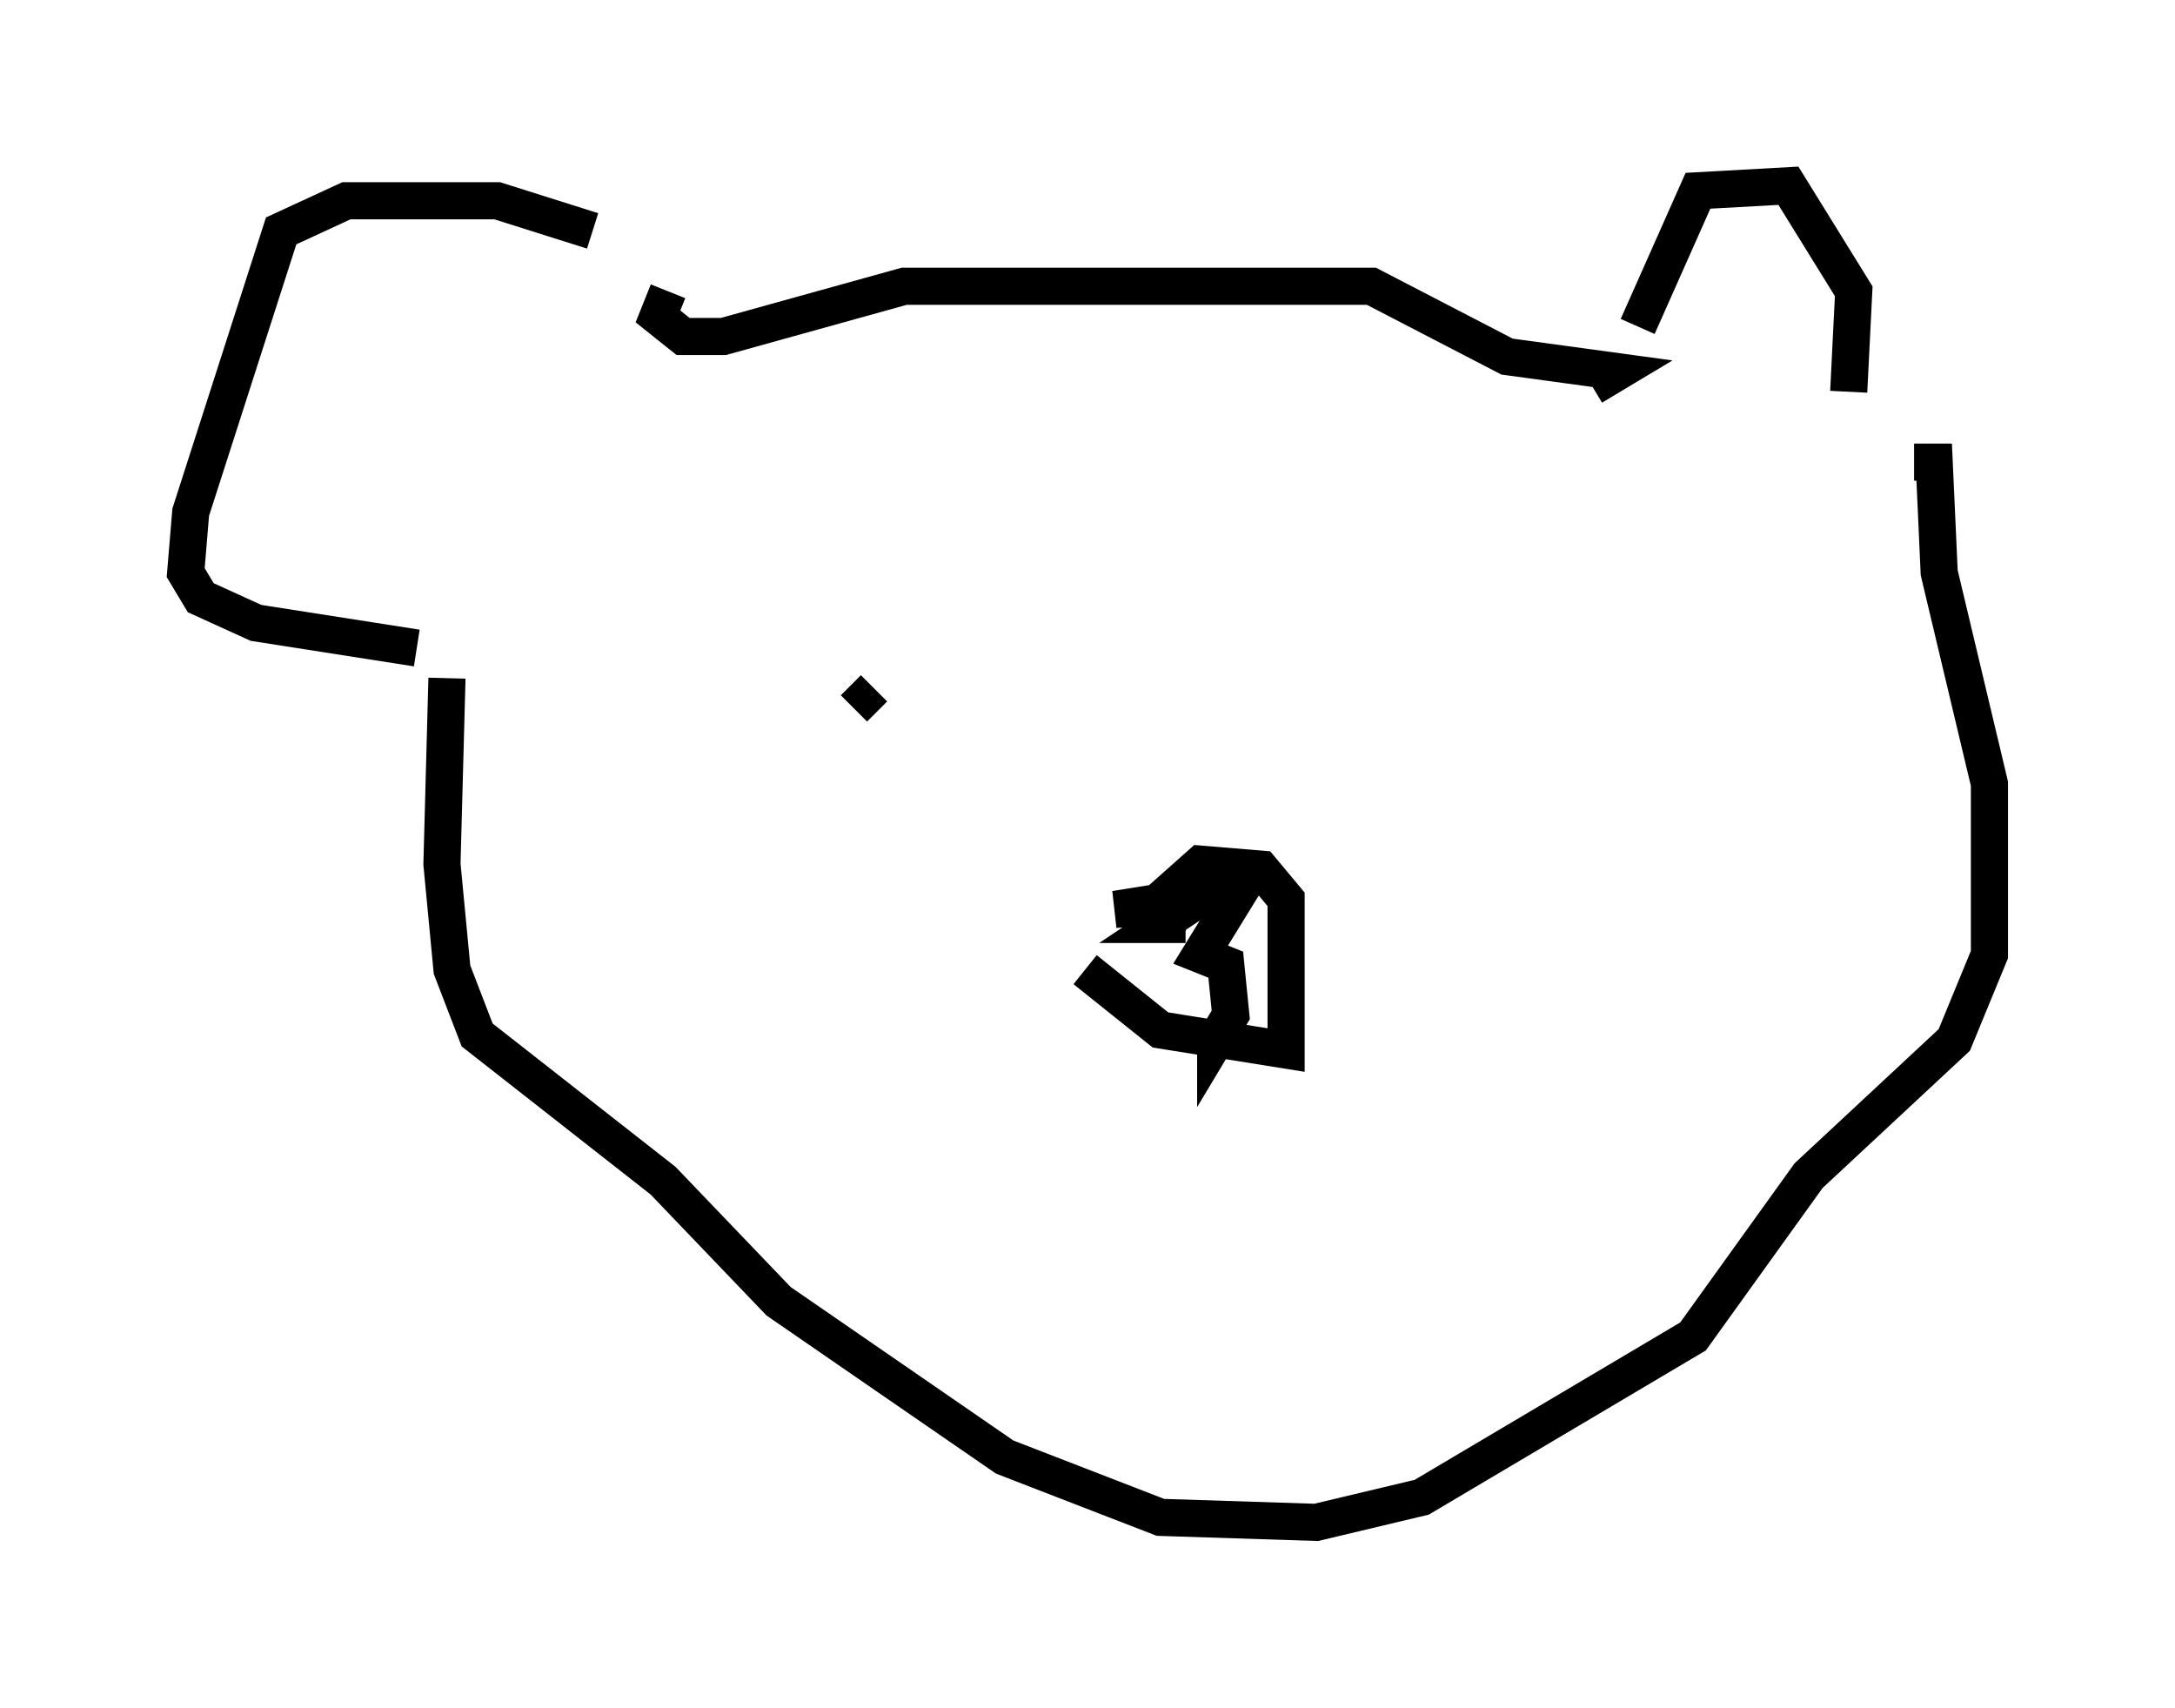 <?xml version="1.0" encoding="utf-8" ?>
<svg baseProfile="full" height="45.994" version="1.1" width="58.579" xmlns="http://www.w3.org/2000/svg" xmlns:ev="http://www.w3.org/2001/xml-events" xmlns:xlink="http://www.w3.org/1999/xlink"><defs /><rect fill="white" height="45.994" width="58.579" x="0" y="0" /><path d="M18.667, 7.977 m-2.706, -1.759 l-2.571, -0.812 -4.059, 0.0 l-1.759, 0.812 -2.436, 7.578 l-0.135, 1.624 0.406, 0.677 l1.488, 0.677 4.33, 0.677 m32.882, -8.66 l1.624, -3.654 2.436, -0.135 l1.759, 2.842 -0.135, 2.706 m-31.799, -2.706 l-0.271, 0.677 0.677, 0.541 l1.083, 0.0 4.871, -1.353 l12.584, 0.0 3.654, 1.894 l2.977, 0.406 -0.677, 0.406 m-30.852, 7.848 l-0.135, 5.007 0.271, 2.842 l0.677, 1.759 5.007, 3.924 l3.112, 3.248 6.089, 4.195 l4.195, 1.624 4.195, 0.135 l2.842, -0.677 7.307, -4.33 l3.112, -4.33 3.924, -3.654 l0.947, -2.3 0.0, -4.601 l-1.353, -5.683 -0.135, -2.977 l-0.541, 0.0 m-22.327, 13.667 l2.03, 1.624 3.383, 0.541 l0.0, -4.059 -0.677, -0.812 l-1.624, -0.135 -1.218, 1.083 l0.947, 0.406 m-0.135, 0.135 l-0.677, 0.0 0.812, -0.541 l-2.03, 0.135 3.383, -0.541 l-1.083, 1.759 0.677, 0.271 l0.135, 1.353 -0.406, 0.677 l0.0, -0.541 m-9.743, -8.39 l0.541, -0.541 m19.08, -1.083 " fill="none" stroke="black" stroke-width="1" /></svg>